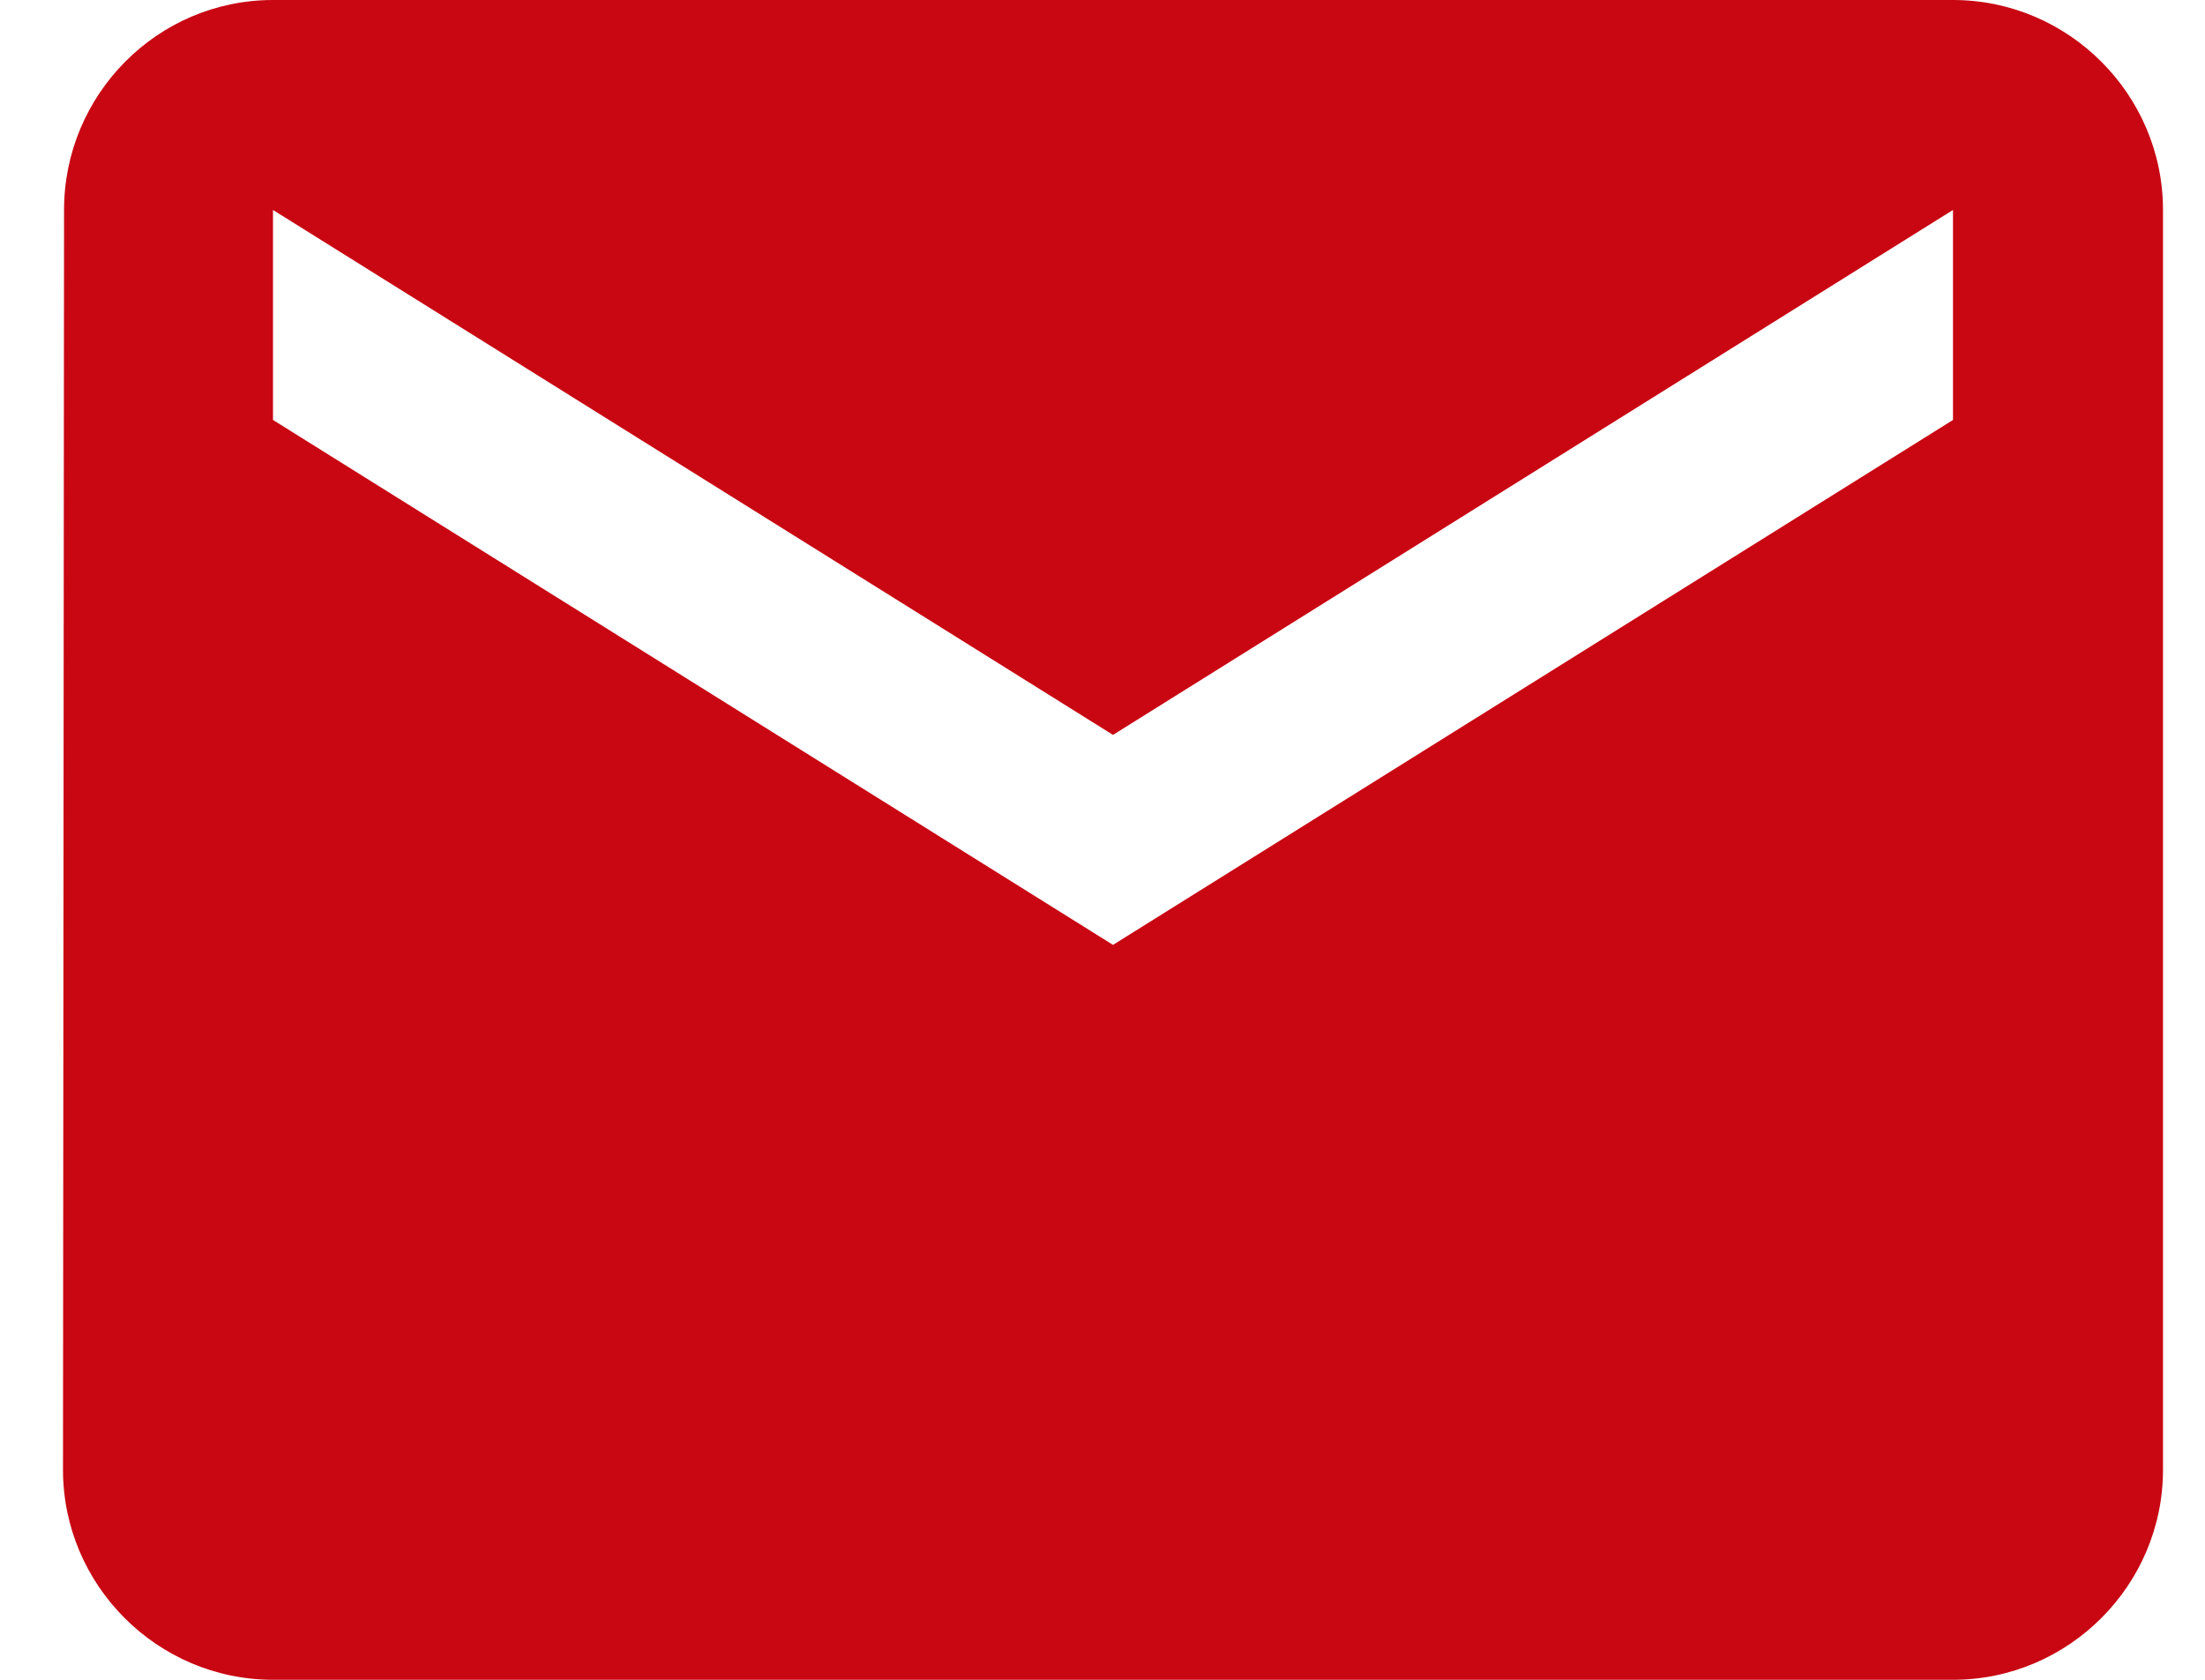 <svg xmlns="http://www.w3.org/2000/svg" width="21" height="16" viewBox="0 0 21 16"><g><g><path fill="#c80713" d="M18.6 4l-8 5-8-5V2l8 5 8-5zm0-4h-16C1.5 0 .61.9.61 2L.6 14c0 1.1.9 2 2 2h16c1.1 0 2-.9 2-2V2c0-1.1-.9-2-2-2z"/></g></g></svg>